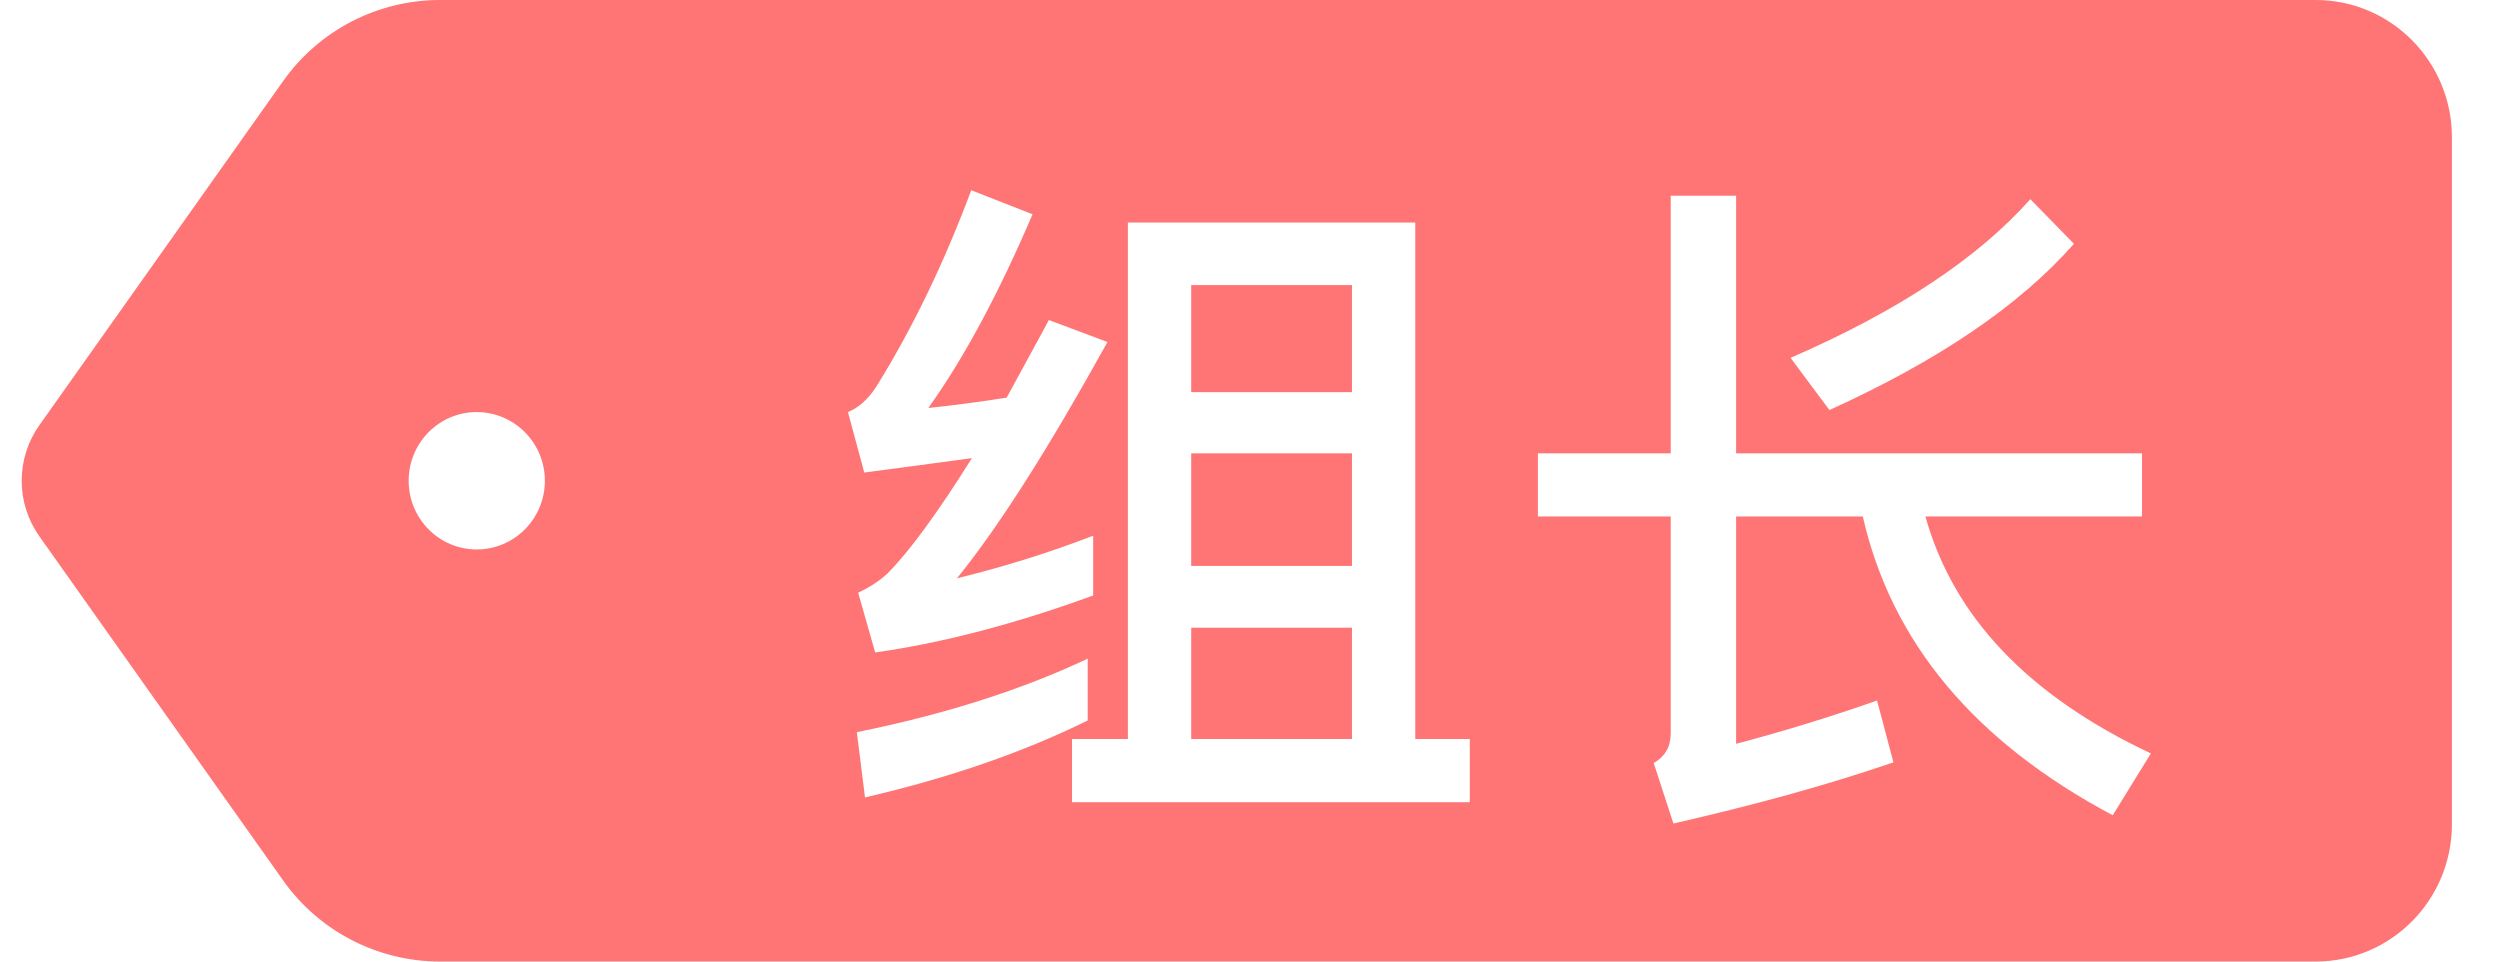<?xml version="1.0" encoding="UTF-8"?>
<svg width="52px" height="20px" viewBox="0 0 52 20" version="1.1" xmlns="http://www.w3.org/2000/svg" xmlns:xlink="http://www.w3.org/1999/xlink">
    <title>编组</title>
    <g id="页面-1" stroke="none" stroke-width="1" fill="none" fill-rule="evenodd">
        <g id="2-地图-团队任务-进行中-查看队员" transform="translate(-341, -366)" fill="#FF7575" fill-rule="nonzero">
            <g id="编组-9" transform="translate(65, 242)">
                <g id="编组-13" transform="translate(0, 86)">
                    <g id="编组-4" transform="translate(48, 27)">
                        <g id="编组" transform="translate(228, 11)">
                            <path d="M9.152,0 L48.167,0 L48.167,0 C49.731,0 51,1.279 51,2.857 L51,17.143 C51,18.721 49.731,20 48.167,20 L9.152,20 C7.854,20 6.638,19.371 5.888,18.312 L0.819,11.156 C0.328,10.463 0.328,9.537 0.819,8.844 L5.888,1.688 C6.638,0.629 7.854,-1.09394187e-15 9.152,0 Z M9.917,11.429 C10.423,11.429 10.89,11.156 11.144,10.714 C11.397,10.272 11.397,9.728 11.144,9.286 C10.89,8.844 10.423,8.571 9.917,8.571 C9.134,8.571 8.5,9.211 8.5,10 C8.5,10.789 9.134,11.429 9.917,11.429 L9.917,11.429 Z M22.624,13.7 C21.264,14.343 19.663,14.857 17.822,15.229 L17.992,16.586 C19.72,16.186 21.264,15.657 22.624,14.986 L22.624,13.7 Z M20.202,3.957 C19.635,5.471 18.983,6.829 18.218,8.057 C18.048,8.314 17.85,8.486 17.637,8.571 L17.977,9.829 C18.742,9.729 19.479,9.629 20.216,9.529 C19.508,10.657 18.927,11.457 18.459,11.929 C18.289,12.086 18.091,12.214 17.85,12.329 L18.204,13.571 C19.621,13.371 21.137,12.971 22.738,12.386 L22.738,11.143 C21.774,11.514 20.839,11.8 19.904,12.029 C20.754,10.986 21.802,9.343 23.035,7.114 L21.817,6.657 C21.505,7.229 21.222,7.757 20.938,8.271 C20.4,8.357 19.848,8.429 19.309,8.486 C20.046,7.457 20.768,6.114 21.477,4.457 L20.202,3.957 L20.202,3.957 Z M29.438,4.629 L23.46,4.629 L23.46,15.371 L22.298,15.371 L22.298,16.686 L30.572,16.686 L30.572,15.371 L29.438,15.371 L29.438,4.629 L29.438,4.629 Z M24.777,15.371 L24.777,13.057 L28.121,13.057 L28.121,15.371 L24.777,15.371 Z M24.777,11.771 L24.777,9.429 L28.121,9.429 L28.121,11.771 L24.777,11.771 L24.777,11.771 Z M24.777,8.157 L24.777,5.929 L28.121,5.929 L28.121,8.157 L24.777,8.157 L24.777,8.157 Z M31.988,9.429 L31.988,10.743 L34.751,10.743 L34.751,15.257 C34.751,15.543 34.623,15.743 34.397,15.871 L34.807,17.129 C36.437,16.757 37.967,16.343 39.383,15.857 L39.043,14.571 C38.066,14.914 37.088,15.214 36.111,15.471 L36.111,10.743 L38.746,10.743 C39.341,13.357 41.069,15.429 43.945,16.957 L44.738,15.671 C42.188,14.471 40.63,12.829 40.049,10.743 L44.554,10.743 L44.554,9.429 L36.111,9.429 L36.111,4.071 L34.751,4.071 L34.751,9.429 L31.988,9.429 Z M42.231,4.143 C41.14,5.371 39.483,6.471 37.244,7.443 L38.052,8.529 C40.318,7.5 42.004,6.357 43.138,5.071 L42.231,4.143 Z" id="形状"></path>
                        </g>
                    </g>
                </g>
            </g>
        </g>
    </g>
</svg>